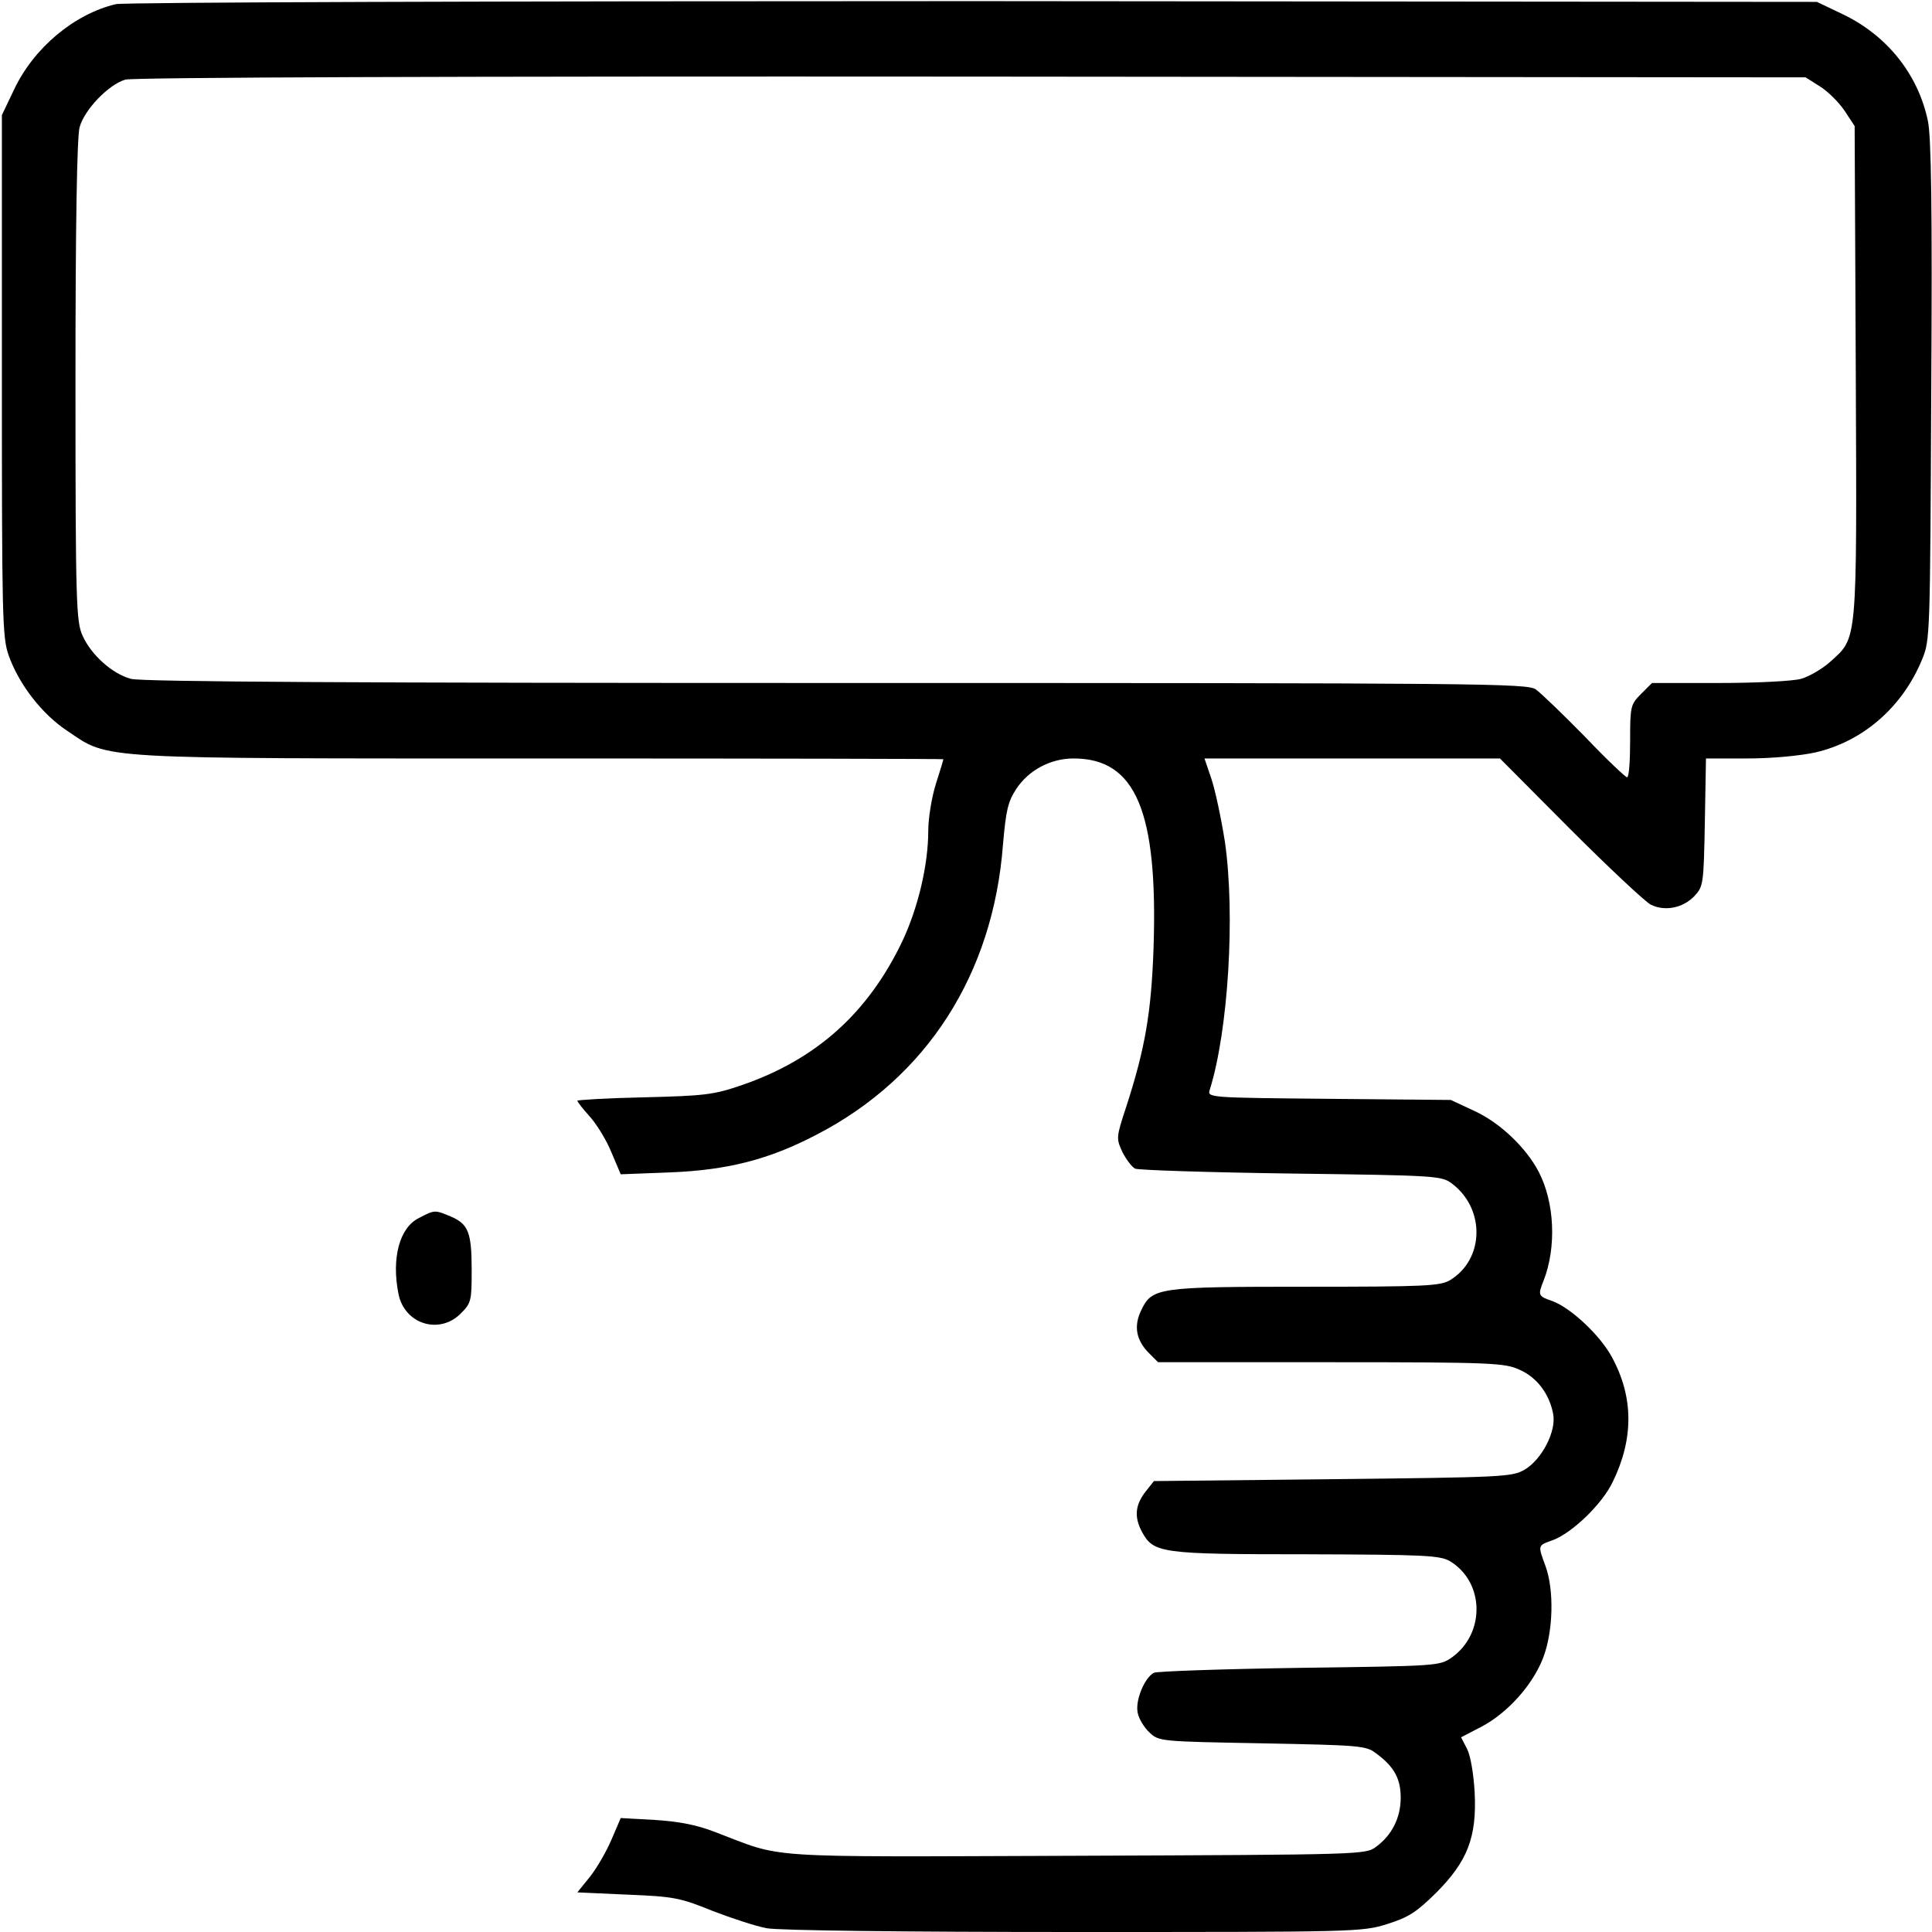 <?xml version="1.0" standalone="no"?>
<!DOCTYPE svg PUBLIC "-//W3C//DTD SVG 20010904//EN"
 "http://www.w3.org/TR/2001/REC-SVG-20010904/DTD/svg10.dtd">
<svg version="1.0" xmlns="http://www.w3.org/2000/svg"
 width="512pt" height="512pt" viewBox="0 0 512 512"
 preserveAspectRatio="xMidYMid meet">

<g transform="translate(0,512) scale(0.1,-0.1)"
fill="#000000" stroke="none">
<path d="M307 5109 c-110 -26 -218 -116 -270 -227 l-32 -67 0 -690 c0 -639 1
-694 18 -742 27 -76 88 -156 157 -201 111 -75 66 -72 1259 -72 584 0 1061 -1
1061 -2 0 -2 -9 -32 -20 -66 -11 -35 -20 -91 -20 -123 0 -91 -27 -205 -69
-294 -91 -190 -228 -313 -426 -381 -73 -25 -96 -28 -257 -32 -98 -2 -178 -7
-178 -9 0 -3 15 -22 33 -42 18 -20 44 -62 57 -94 l25 -59 130 5 c153 6 263 34
389 100 292 151 468 425 494 769 8 91 13 113 35 147 33 50 91 81 152 81 165 0
224 -140 212 -503 -6 -170 -22 -265 -73 -422 -26 -79 -26 -82 -10 -117 10 -20
25 -40 34 -45 9 -4 196 -10 414 -13 383 -5 398 -6 425 -26 90 -67 87 -202 -5
-257 -27 -15 -65 -17 -381 -17 -394 0 -408 -2 -437 -63 -20 -42 -13 -79 21
-113 l24 -24 458 0 c430 0 461 -2 500 -20 46 -20 79 -64 89 -117 9 -46 -30
-121 -76 -148 -33 -19 -57 -20 -508 -25 l-474 -5 -19 -24 c-31 -38 -34 -70
-13 -110 31 -57 48 -60 437 -60 314 -1 352 -3 379 -18 92 -55 95 -191 6 -255
-33 -23 -35 -23 -403 -28 -203 -3 -378 -9 -387 -13 -25 -13 -50 -74 -43 -106
3 -16 17 -39 31 -52 25 -24 28 -24 299 -29 256 -5 275 -6 301 -26 48 -35 66
-67 66 -118 0 -53 -23 -99 -65 -130 -28 -21 -33 -21 -796 -24 -852 -3 -769 -8
-956 63 -49 19 -96 28 -160 32 l-90 5 -24 -56 c-13 -31 -39 -76 -57 -99 l-34
-42 133 -6 c122 -5 139 -8 225 -43 52 -20 116 -41 144 -46 30 -6 369 -10 813
-10 747 0 764 0 831 21 57 18 77 31 129 82 84 84 109 148 103 267 -3 51 -11
97 -20 115 l-16 31 54 28 c70 37 137 112 164 184 26 69 29 177 6 241 -21 57
-21 55 18 69 52 19 132 96 160 155 56 115 55 225 -2 330 -31 58 -109 131 -158
149 -38 13 -39 15 -23 55 34 88 29 206 -13 287 -33 64 -103 131 -171 162 l-62
29 -323 3 c-319 3 -323 3 -316 24 49 156 68 465 40 658 -10 63 -26 138 -36
167 l-18 53 391 0 392 0 185 -186 c102 -102 198 -192 214 -201 37 -19 86 -10
117 23 23 25 24 32 27 195 l3 169 110 0 c64 0 139 7 180 16 126 29 231 120
283 247 21 51 21 64 24 712 3 483 0 675 -9 715 -26 124 -109 227 -227 283
l-67 32 -2235 2 c-1278 0 -2251 -3 -2273 -8z m4516 -218 c21 -13 50 -42 65
-64 l27 -41 3 -650 c3 -729 5 -704 -68 -770 -21 -19 -56 -39 -77 -45 -21 -6
-118 -11 -216 -11 l-179 0 -29 -29 c-28 -28 -29 -33 -29 -125 0 -53 -3 -96 -8
-96 -4 0 -55 48 -112 108 -58 59 -116 115 -130 125 -23 16 -139 17 -1855 17
-1246 0 -1842 3 -1868 11 -49 13 -105 63 -128 114 -17 37 -19 82 -19 675 0
417 4 648 11 673 13 47 77 113 121 126 21 6 867 9 2243 8 l2210 -2 38 -24z"/>
<path d="M1110 1892 c-51 -25 -73 -106 -54 -201 16 -80 108 -109 165 -52 28
28 29 34 29 116 0 99 -9 121 -55 141 -43 18 -43 18 -85 -4z"/>
</g>
</svg>
